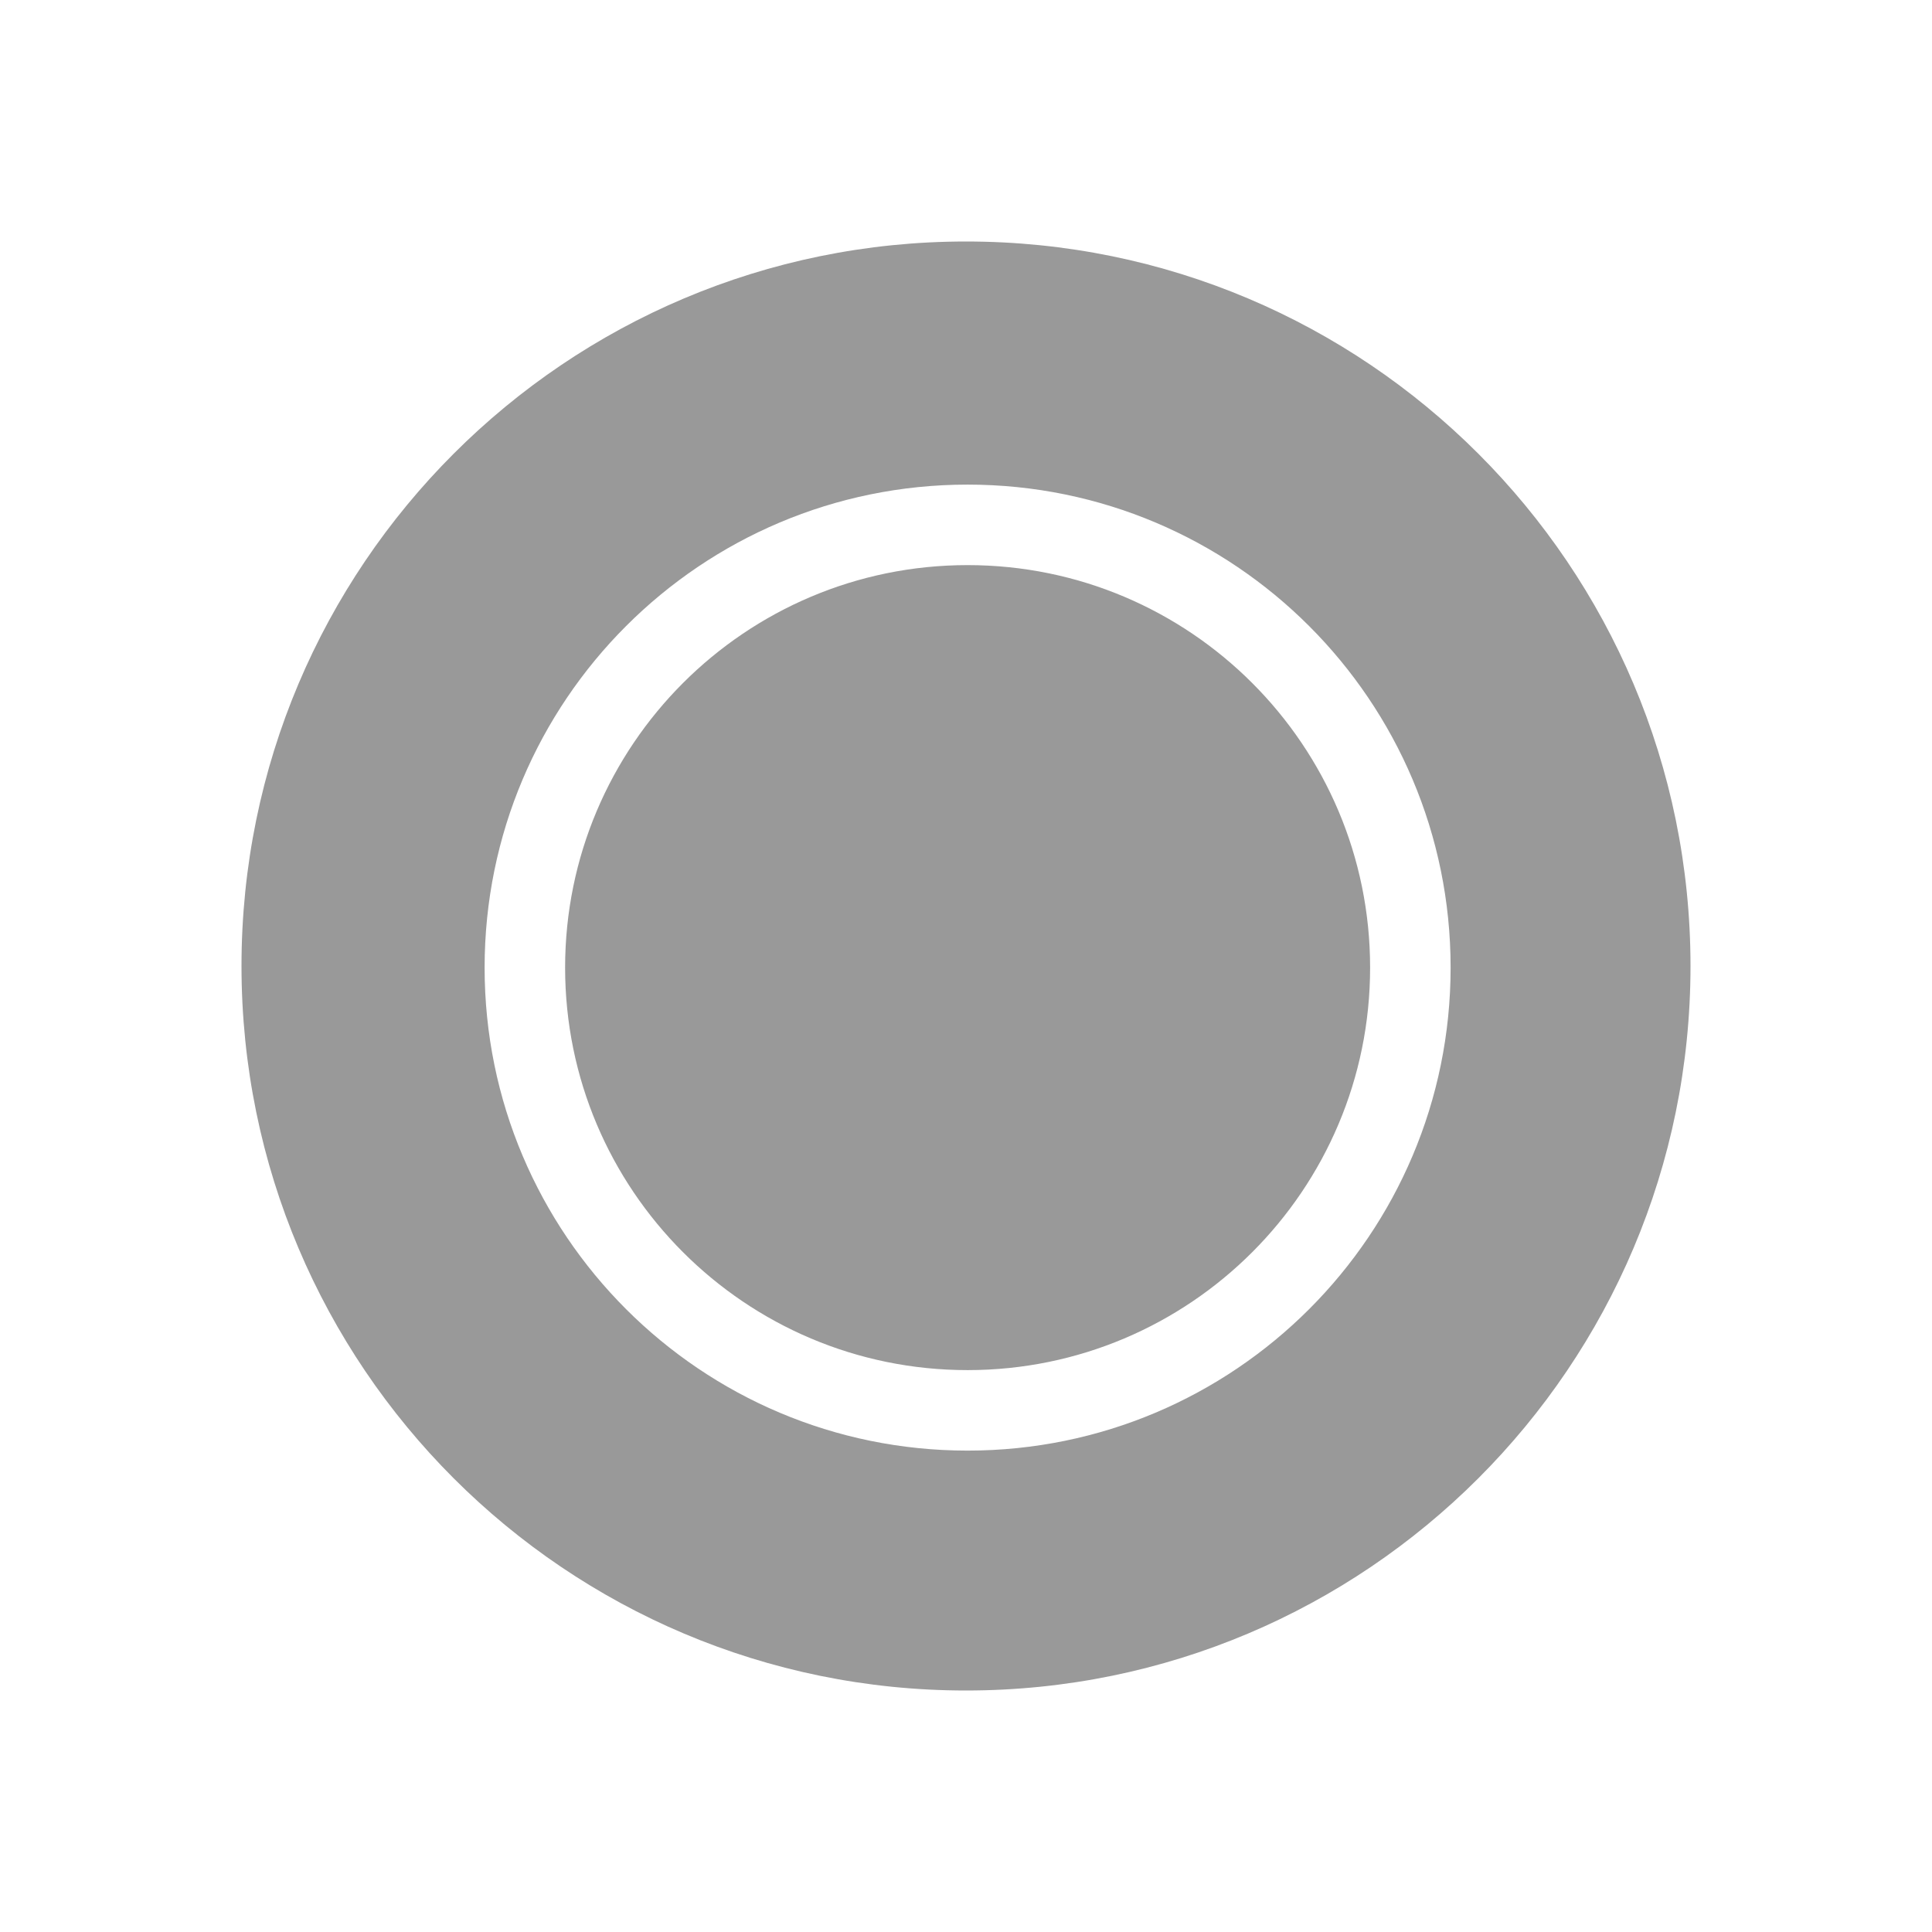 <svg width="24" height="24" viewBox="0 0 24 24" fill="none" xmlns="http://www.w3.org/2000/svg">
<g clip-path="url(#clip0_28509_48891)">
<g clip-path="url(#clip1_28509_48891)">
<path fill-rule="evenodd" clip-rule="evenodd" d="M21 12C21 16.971 16.971 21 12 21C7.029 21 3 16.971 3 12C3 7.029 7.029 3 12 3C16.971 3 21 7.029 21 12ZM17.02 12.02C17.02 14.781 14.781 17.02 12.02 17.02C9.259 17.02 7.02 14.781 7.02 12.02C7.02 9.259 9.259 7.02 12.02 7.02C14.781 7.02 17.02 9.259 17.02 12.02ZM12.02 18.02C15.334 18.02 18.02 15.334 18.02 12.02C18.02 8.706 15.334 6.02 12.02 6.02C8.706 6.02 6.02 8.706 6.02 12.02C6.02 15.334 8.706 18.02 12.02 18.02Z" fill="#999999" style="fill-opacity: 1"/>
</g>
</g>
<defs>
<clipPath id="clip0_28509_48891">
<rect width="24" height="24" fill="white" style="fill-opacity: 1"/>
</clipPath>
<clipPath id="clip1_28509_48891">
<rect width="18" height="18" fill="white" style="fill-opacity: 1" transform="translate(3 3)"/>
</clipPath>
</defs>
</svg>
